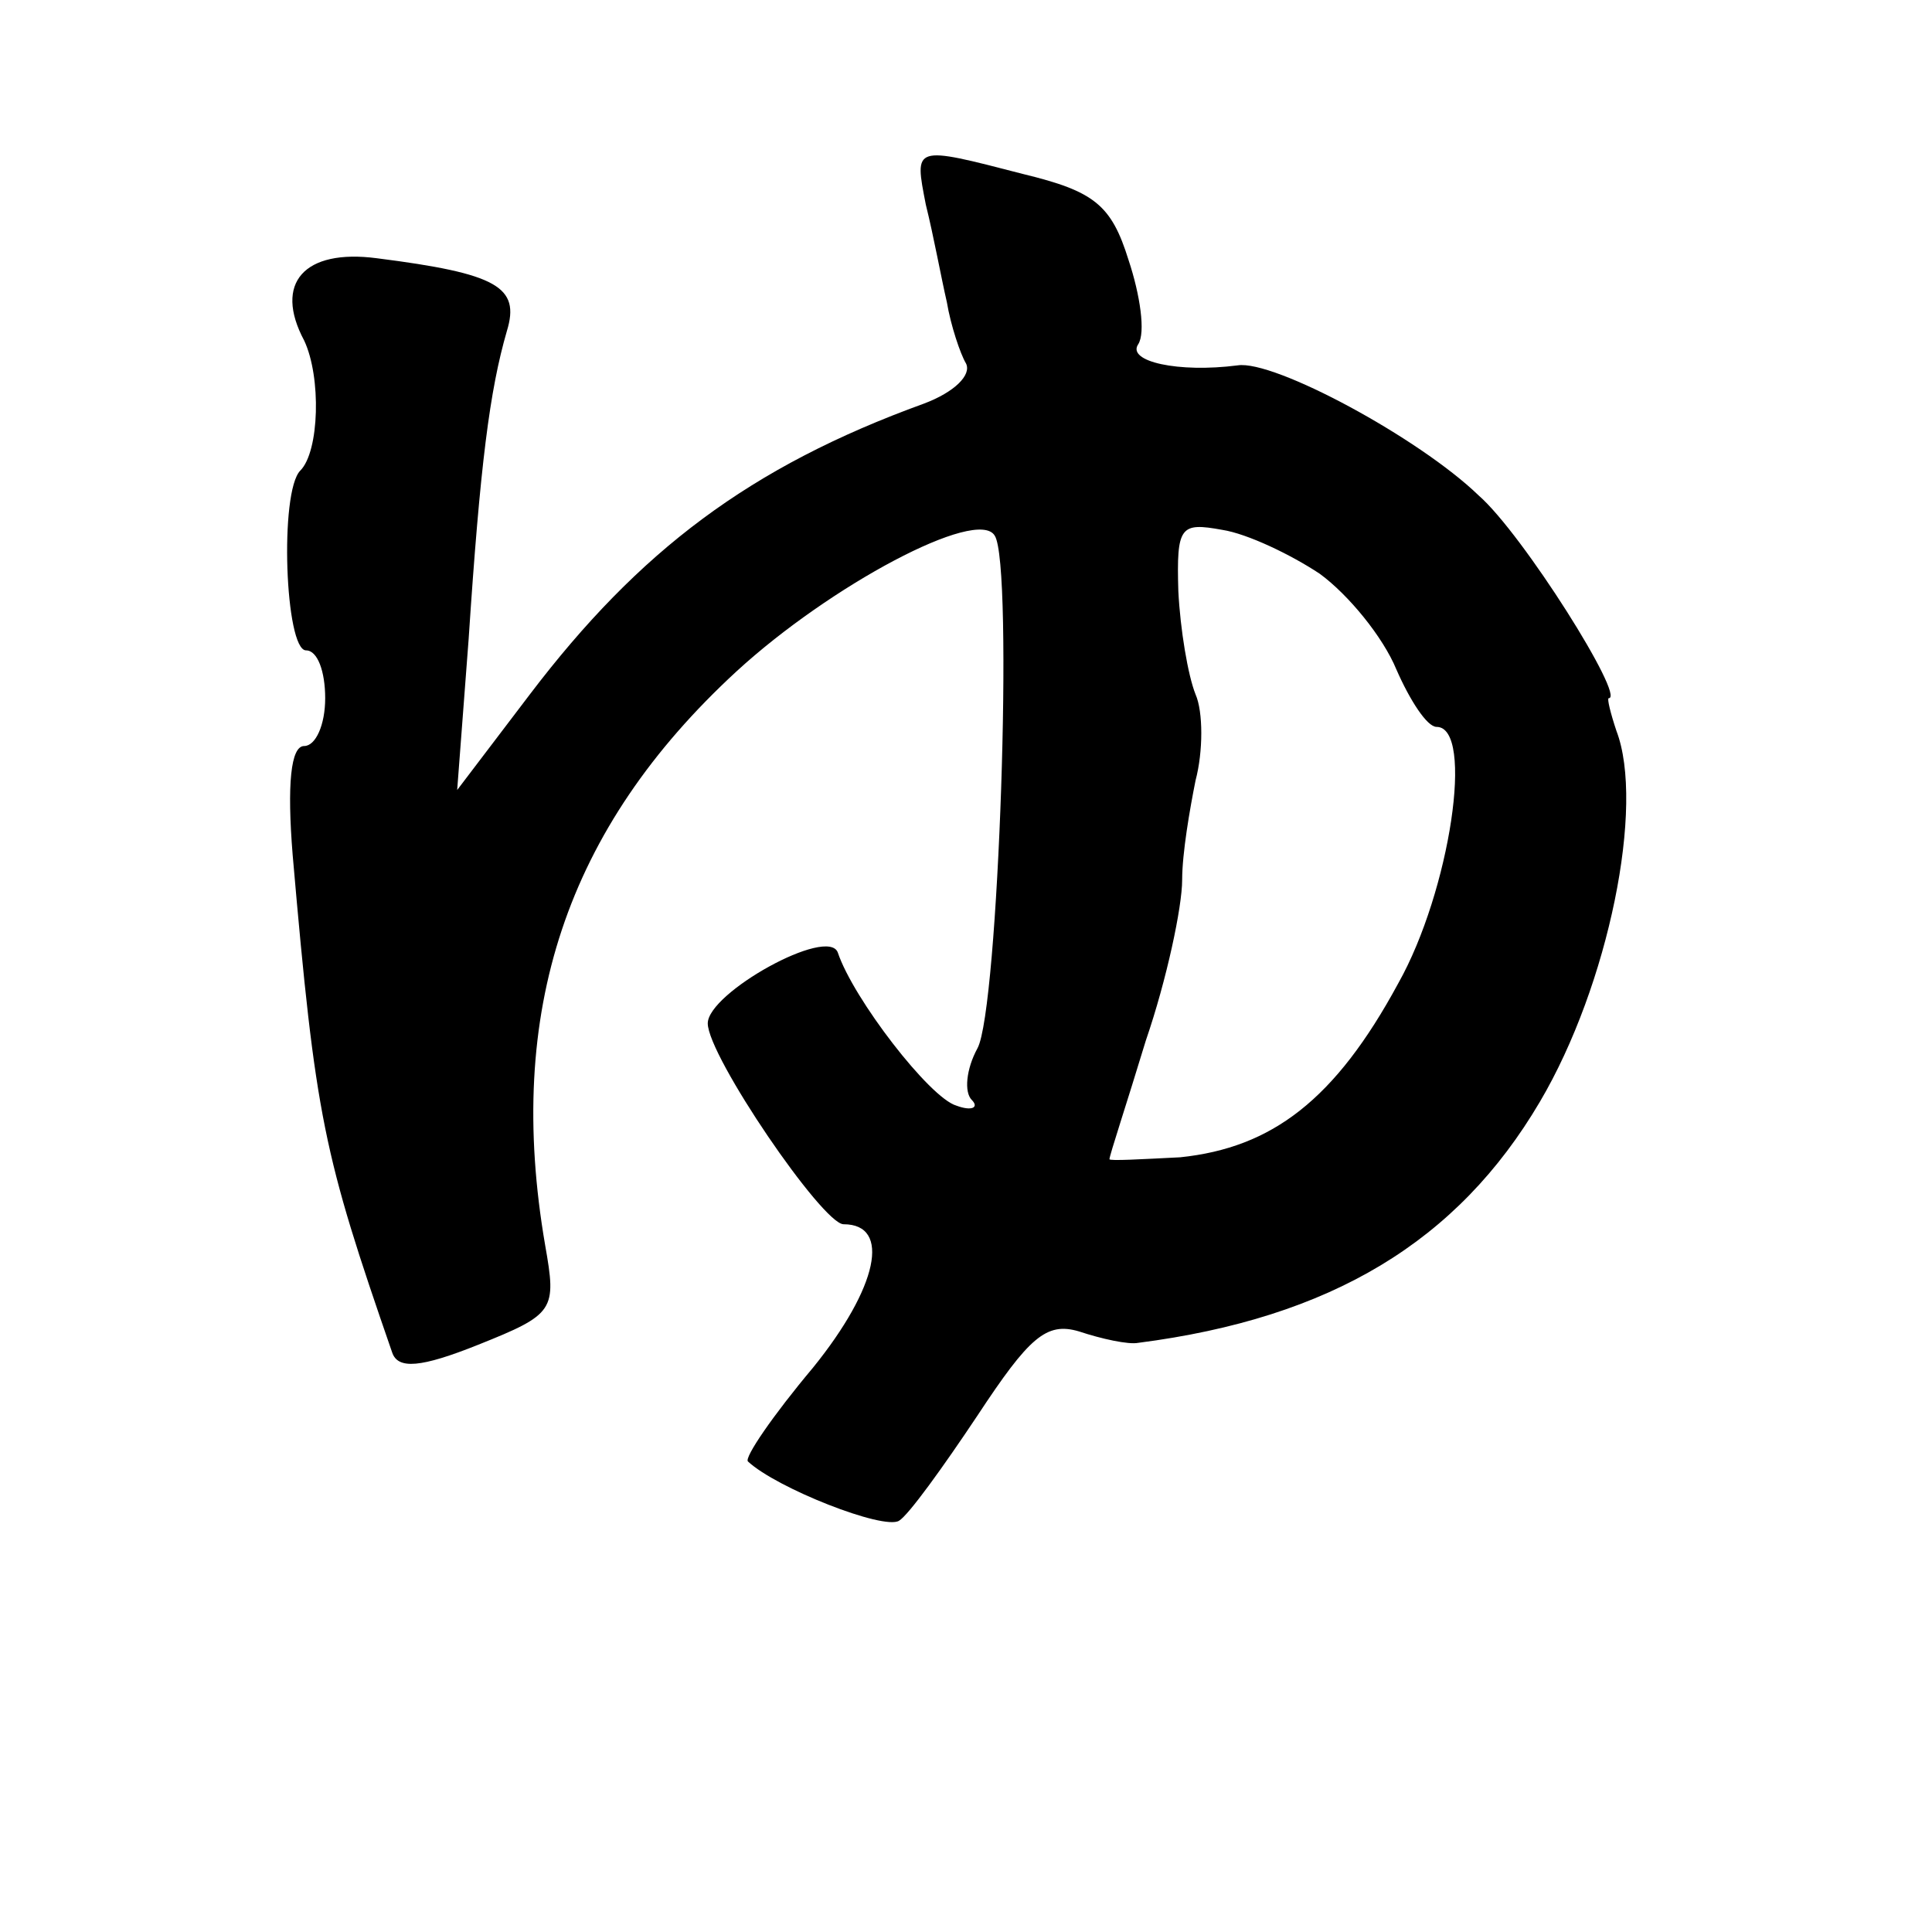 <?xml version="1.0" standalone="no"?>
<!DOCTYPE svg PUBLIC "-//W3C//DTD SVG 20010904//EN"
 "http://www.w3.org/TR/2001/REC-SVG-20010904/DTD/svg10.dtd">
<svg version="1.0" xmlns="http://www.w3.org/2000/svg"
 width="101pt" height="101pt" viewBox="0 0 101 101"
 preserveAspectRatio="xMidYMid meet">
<g transform="translate(0,101) scale(0.1,-0.1)"
fill="#000000" stroke="none">
<path d="M484 903 c4 -16 8 -38 11 -51 2 -12 7 -27 10 -32 3 -6 -6 -15 -22
-21 -91 -33 -149 -77 -206 -152 l-38 -50 6 79 c6 91 11 130 20 161 7 23 -5 30
-68 38 -38 5 -54 -13 -38 -43 9 -19 8 -58 -2 -68 -11 -11 -8 -94 3 -94 6 0 10
-11 10 -25 0 -14 -5 -25 -11 -25 -7 0 -9 -20 -6 -57 12 -138 16 -156 52 -260
3 -9 15 -8 45 4 40 16 41 18 35 52 -21 122 11 218 100 300 49 45 126 86 135
71 10 -15 2 -248 -9 -268 -6 -11 -7 -23 -3 -27 4 -4 0 -6 -8 -3 -14 4 -54 56
-62 80 -5 14 -68 -21 -68 -37 0 -17 60 -105 71 -105 25 0 18 -33 -16 -75 -21
-25 -36 -47 -34 -49 15 -14 71 -36 79 -31 5 3 23 28 41 55 27 41 36 49 53 44
12 -4 26 -7 31 -6 101 13 167 53 210 126 36 61 55 155 40 194 -3 9 -5 17 -4
17 9 0 -45 86 -68 106 -31 30 -107 71 -126 68 -31 -4 -58 2 -52 11 4 6 1 26
-5 44 -9 29 -18 36 -55 45 -58 15 -57 15 -51 -16z m206 -193 c15 -11 33 -33
40 -50 7 -16 16 -30 21 -30 20 0 7 -86 -20 -134 -33 -61 -66 -86 -114 -91 -20
-1 -37 -2 -37 -1 0 2 9 29 19 62 11 32 19 70 19 84 0 14 4 37 7 52 4 15 4 36
0 45 -4 10 -8 34 -9 54 -1 34 1 36 23 32 13 -2 36 -13 51 -23z"/>
</g>
</svg>
